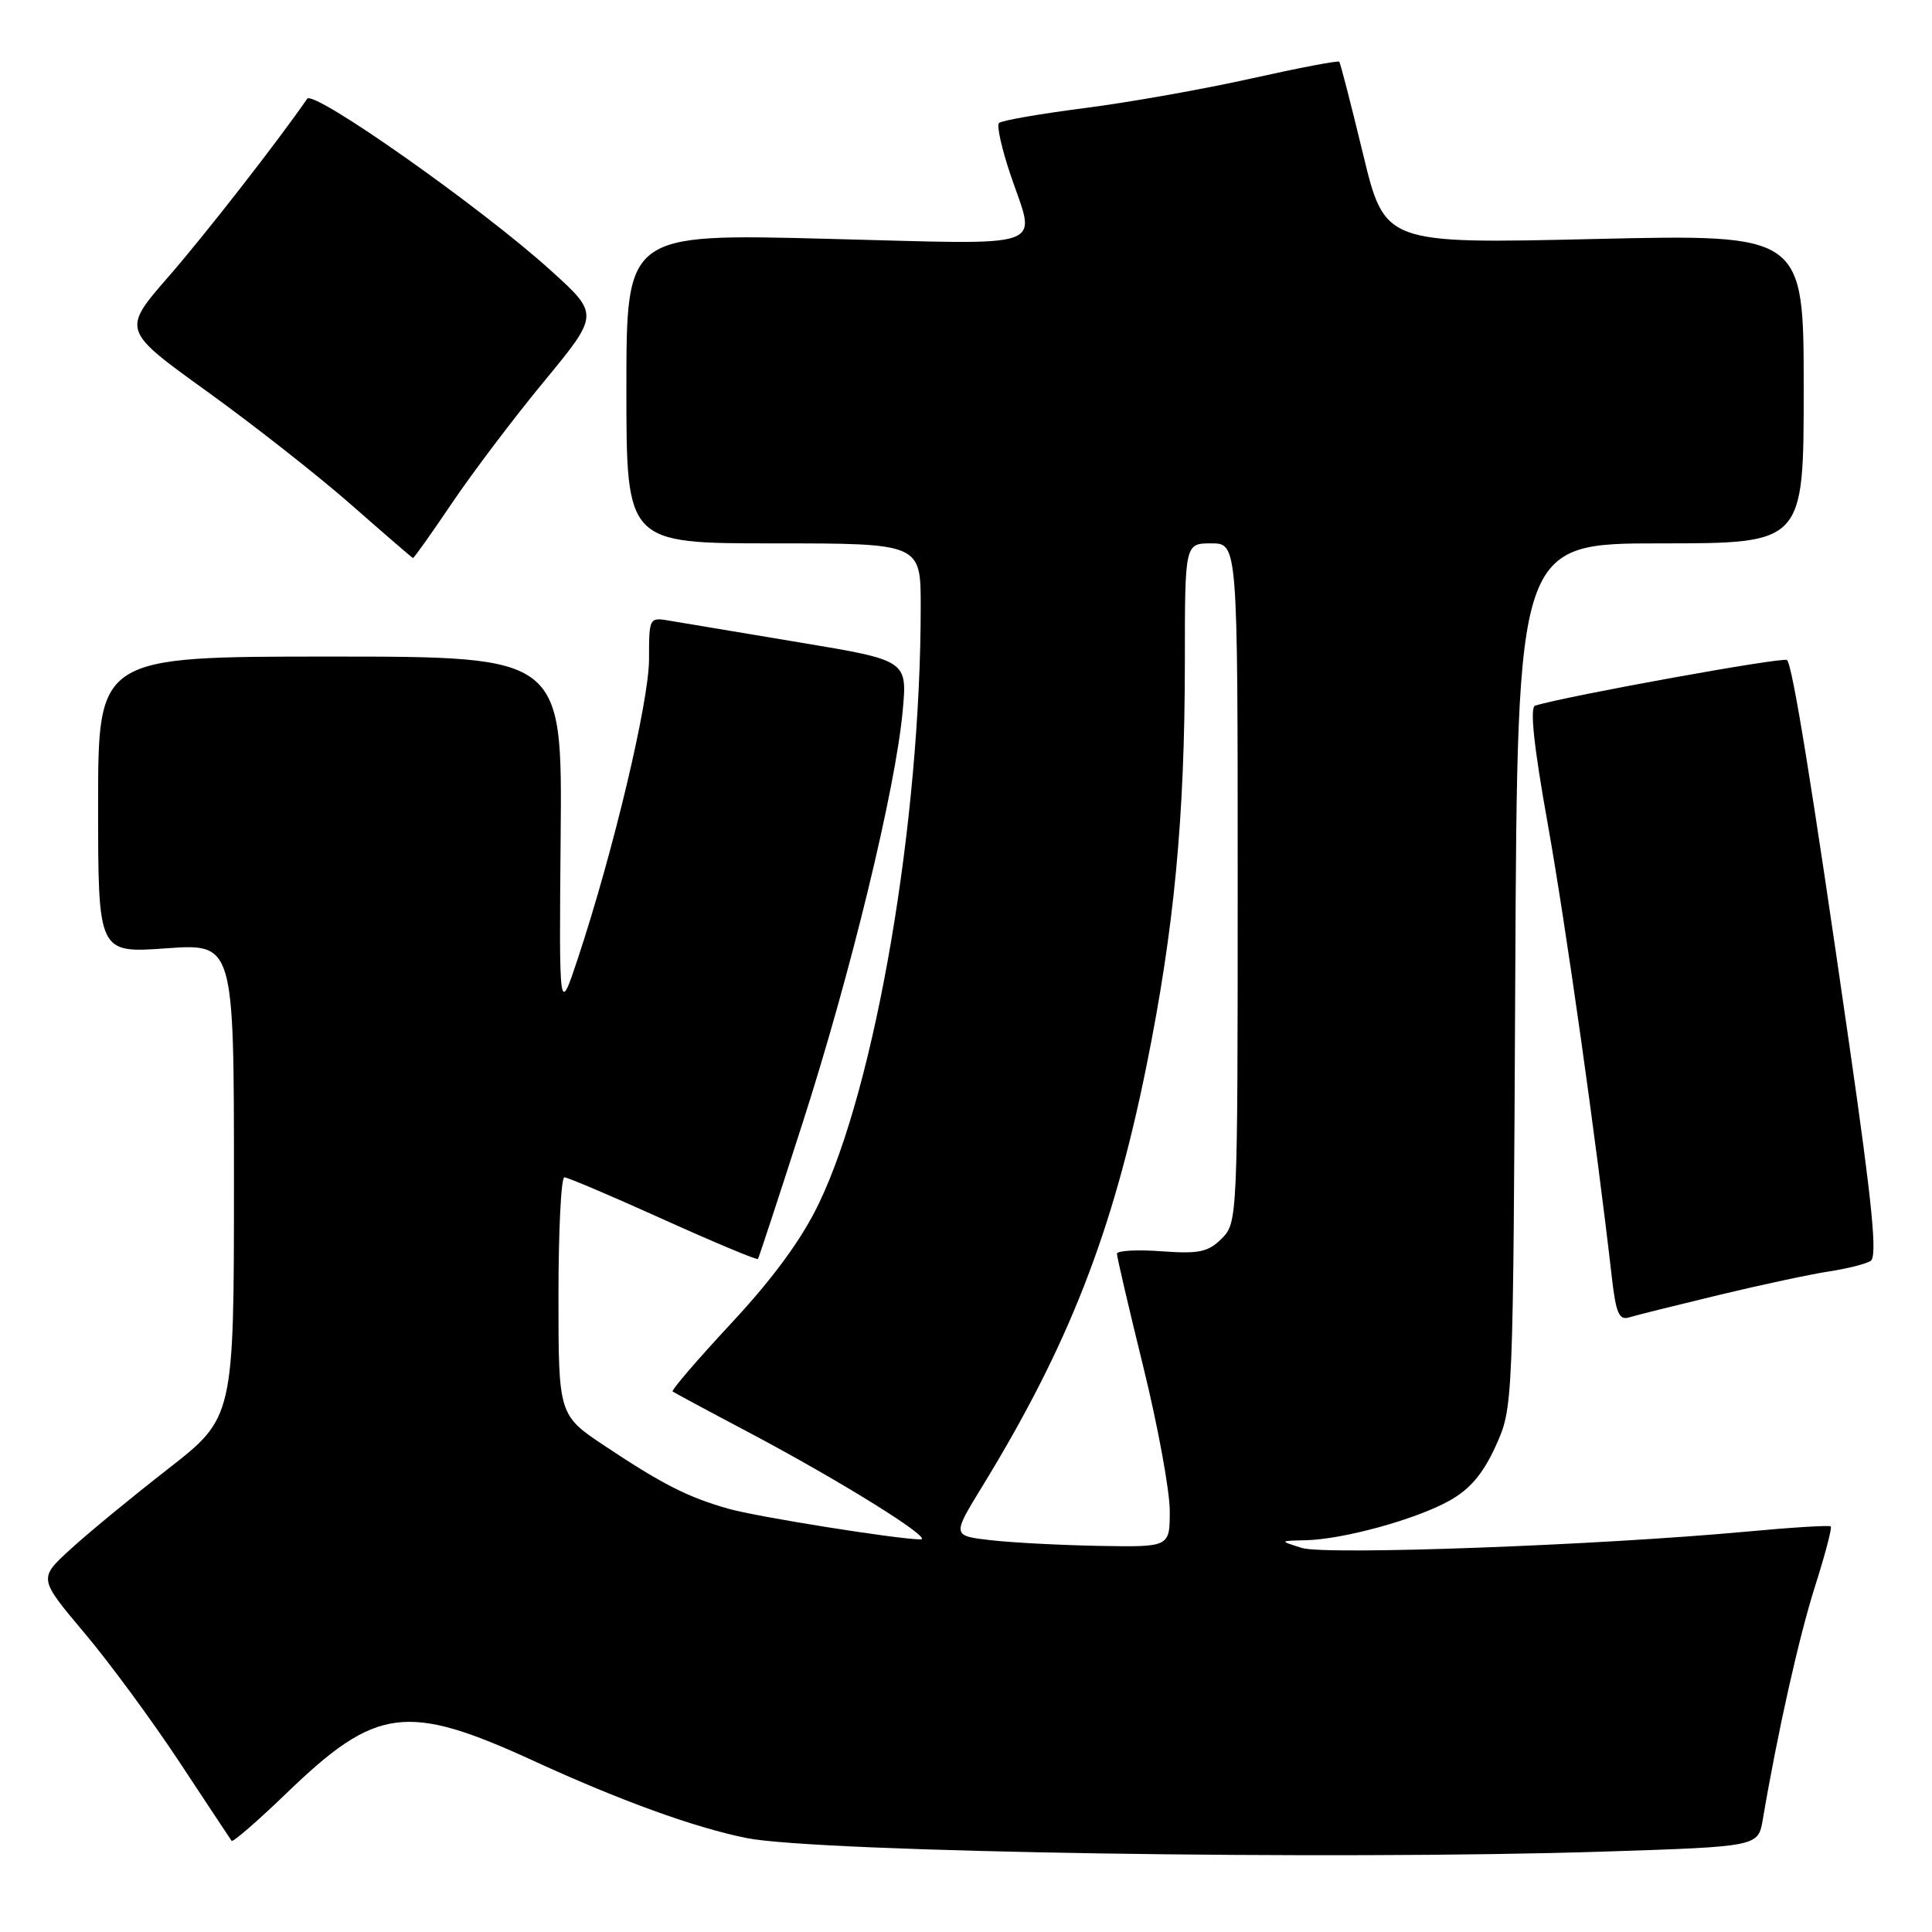 <?xml version="1.0" encoding="UTF-8" standalone="no"?>
<!DOCTYPE svg PUBLIC "-//W3C//DTD SVG 1.1//EN" "http://www.w3.org/Graphics/SVG/1.1/DTD/svg11.dtd" >
<svg xmlns="http://www.w3.org/2000/svg" xmlns:xlink="http://www.w3.org/1999/xlink" version="1.1" viewBox="0 0 256 256">
 <g >
 <path fill="currentColor"
d=" M 212.73 245.34 C 232.97 244.68 232.97 244.68 233.58 241.09 C 235.55 229.49 238.37 216.91 240.49 210.23 C 241.83 206.03 242.77 202.44 242.59 202.26 C 242.42 202.08 237.37 202.39 231.39 202.95 C 211.70 204.77 175.68 206.09 172.50 205.11 C 169.50 204.17 169.50 204.17 173.04 204.09 C 178.07 203.96 187.68 201.31 192.11 198.82 C 194.81 197.30 196.54 195.24 198.19 191.60 C 200.50 186.50 200.50 186.50 200.78 129.25 C 201.06 72.00 201.06 72.00 220.03 72.00 C 239.00 72.00 239.00 72.00 239.00 51.52 C 239.00 31.03 239.00 31.03 211.24 31.67 C 183.49 32.31 183.49 32.31 180.61 20.41 C 179.03 13.86 177.61 8.36 177.46 8.18 C 177.31 8.00 172.08 9.00 165.85 10.39 C 159.61 11.79 149.65 13.56 143.73 14.32 C 137.81 15.08 132.70 15.97 132.37 16.30 C 132.04 16.62 132.73 19.70 133.89 23.14 C 137.29 33.22 139.60 32.41 109.50 31.64 C 83.00 30.96 83.00 30.96 83.00 51.48 C 83.00 72.00 83.00 72.00 102.50 72.00 C 122.00 72.00 122.00 72.00 122.00 80.35 C 122.00 108.87 116.03 143.86 108.49 159.50 C 106.22 164.22 102.45 169.37 96.94 175.29 C 92.44 180.13 88.92 184.22 89.13 184.38 C 89.33 184.53 93.80 186.94 99.05 189.71 C 111.36 196.22 123.87 204.01 121.97 203.98 C 118.79 203.94 100.28 200.99 96.50 199.91 C 91.19 198.41 87.75 196.66 80.25 191.67 C 74.00 187.52 74.00 187.52 74.00 171.76 C 74.00 163.09 74.35 156.00 74.78 156.00 C 75.21 156.00 81.11 158.51 87.88 161.57 C 94.66 164.63 100.30 166.99 100.43 166.82 C 100.56 166.64 103.24 158.48 106.39 148.67 C 112.74 128.92 118.66 104.53 119.61 94.21 C 120.23 87.50 120.23 87.50 105.86 85.11 C 97.96 83.79 90.26 82.51 88.75 82.25 C 86.02 81.78 86.00 81.82 86.00 87.34 C 86.00 92.95 81.27 112.83 76.57 127.00 C 74.08 134.50 74.08 134.50 74.29 110.75 C 74.50 87.00 74.50 87.00 43.75 87.00 C 13.00 87.00 13.00 87.00 13.00 106.65 C 13.00 126.30 13.00 126.30 22.00 125.66 C 31.00 125.02 31.00 125.02 31.00 156.43 C 31.00 187.83 31.00 187.83 22.25 194.65 C 17.44 198.40 11.61 203.19 9.31 205.31 C 5.11 209.15 5.11 209.15 11.15 216.33 C 14.48 220.27 20.16 228.00 23.79 233.50 C 27.42 239.00 30.52 243.69 30.69 243.92 C 30.86 244.14 34.11 241.32 37.92 237.65 C 49.87 226.11 53.86 225.59 70.81 233.37 C 82.22 238.61 92.02 242.16 98.92 243.55 C 108.30 245.43 176.67 246.51 212.73 245.34 Z  M 227.77 171.59 C 233.42 170.23 239.98 168.83 242.36 168.47 C 244.73 168.11 247.21 167.49 247.87 167.08 C 248.78 166.52 248.10 159.60 245.04 138.42 C 240.05 103.76 237.52 88.19 236.79 87.46 C 236.35 87.01 208.06 92.13 203.42 93.49 C 202.69 93.71 203.23 98.83 205.08 109.15 C 207.46 122.48 211.49 150.97 213.58 169.28 C 214.12 174.00 214.54 174.97 215.87 174.56 C 216.77 174.28 222.12 172.95 227.77 171.59 Z  M 59.89 66.66 C 62.62 62.62 68.12 55.34 72.13 50.49 C 79.41 41.65 79.41 41.65 72.95 35.81 C 63.80 27.52 41.55 11.85 40.70 13.09 C 36.90 18.62 27.12 31.16 22.37 36.61 C 16.15 43.74 16.15 43.74 27.38 51.83 C 33.56 56.28 42.19 63.06 46.56 66.90 C 50.93 70.74 54.60 73.91 54.72 73.94 C 54.84 73.97 57.17 70.70 59.89 66.66 Z  M 131.33 204.09 C 126.15 203.50 126.15 203.50 130.13 197.00 C 141.59 178.29 147.44 163.32 151.90 141.31 C 155.58 123.14 156.99 108.34 157.00 87.75 C 157.00 72.00 157.00 72.00 160.50 72.00 C 164.00 72.00 164.00 72.00 164.00 117.00 C 164.00 161.46 163.97 162.03 161.89 164.11 C 160.09 165.91 158.89 166.16 153.89 165.80 C 150.65 165.56 148.00 165.71 148.00 166.13 C 148.00 166.55 149.57 173.30 151.50 181.14 C 153.43 188.98 155.00 197.56 155.00 200.20 C 155.00 205.00 155.00 205.00 145.75 204.84 C 140.66 204.75 134.17 204.41 131.33 204.09 Z "/>
</g>
</svg>